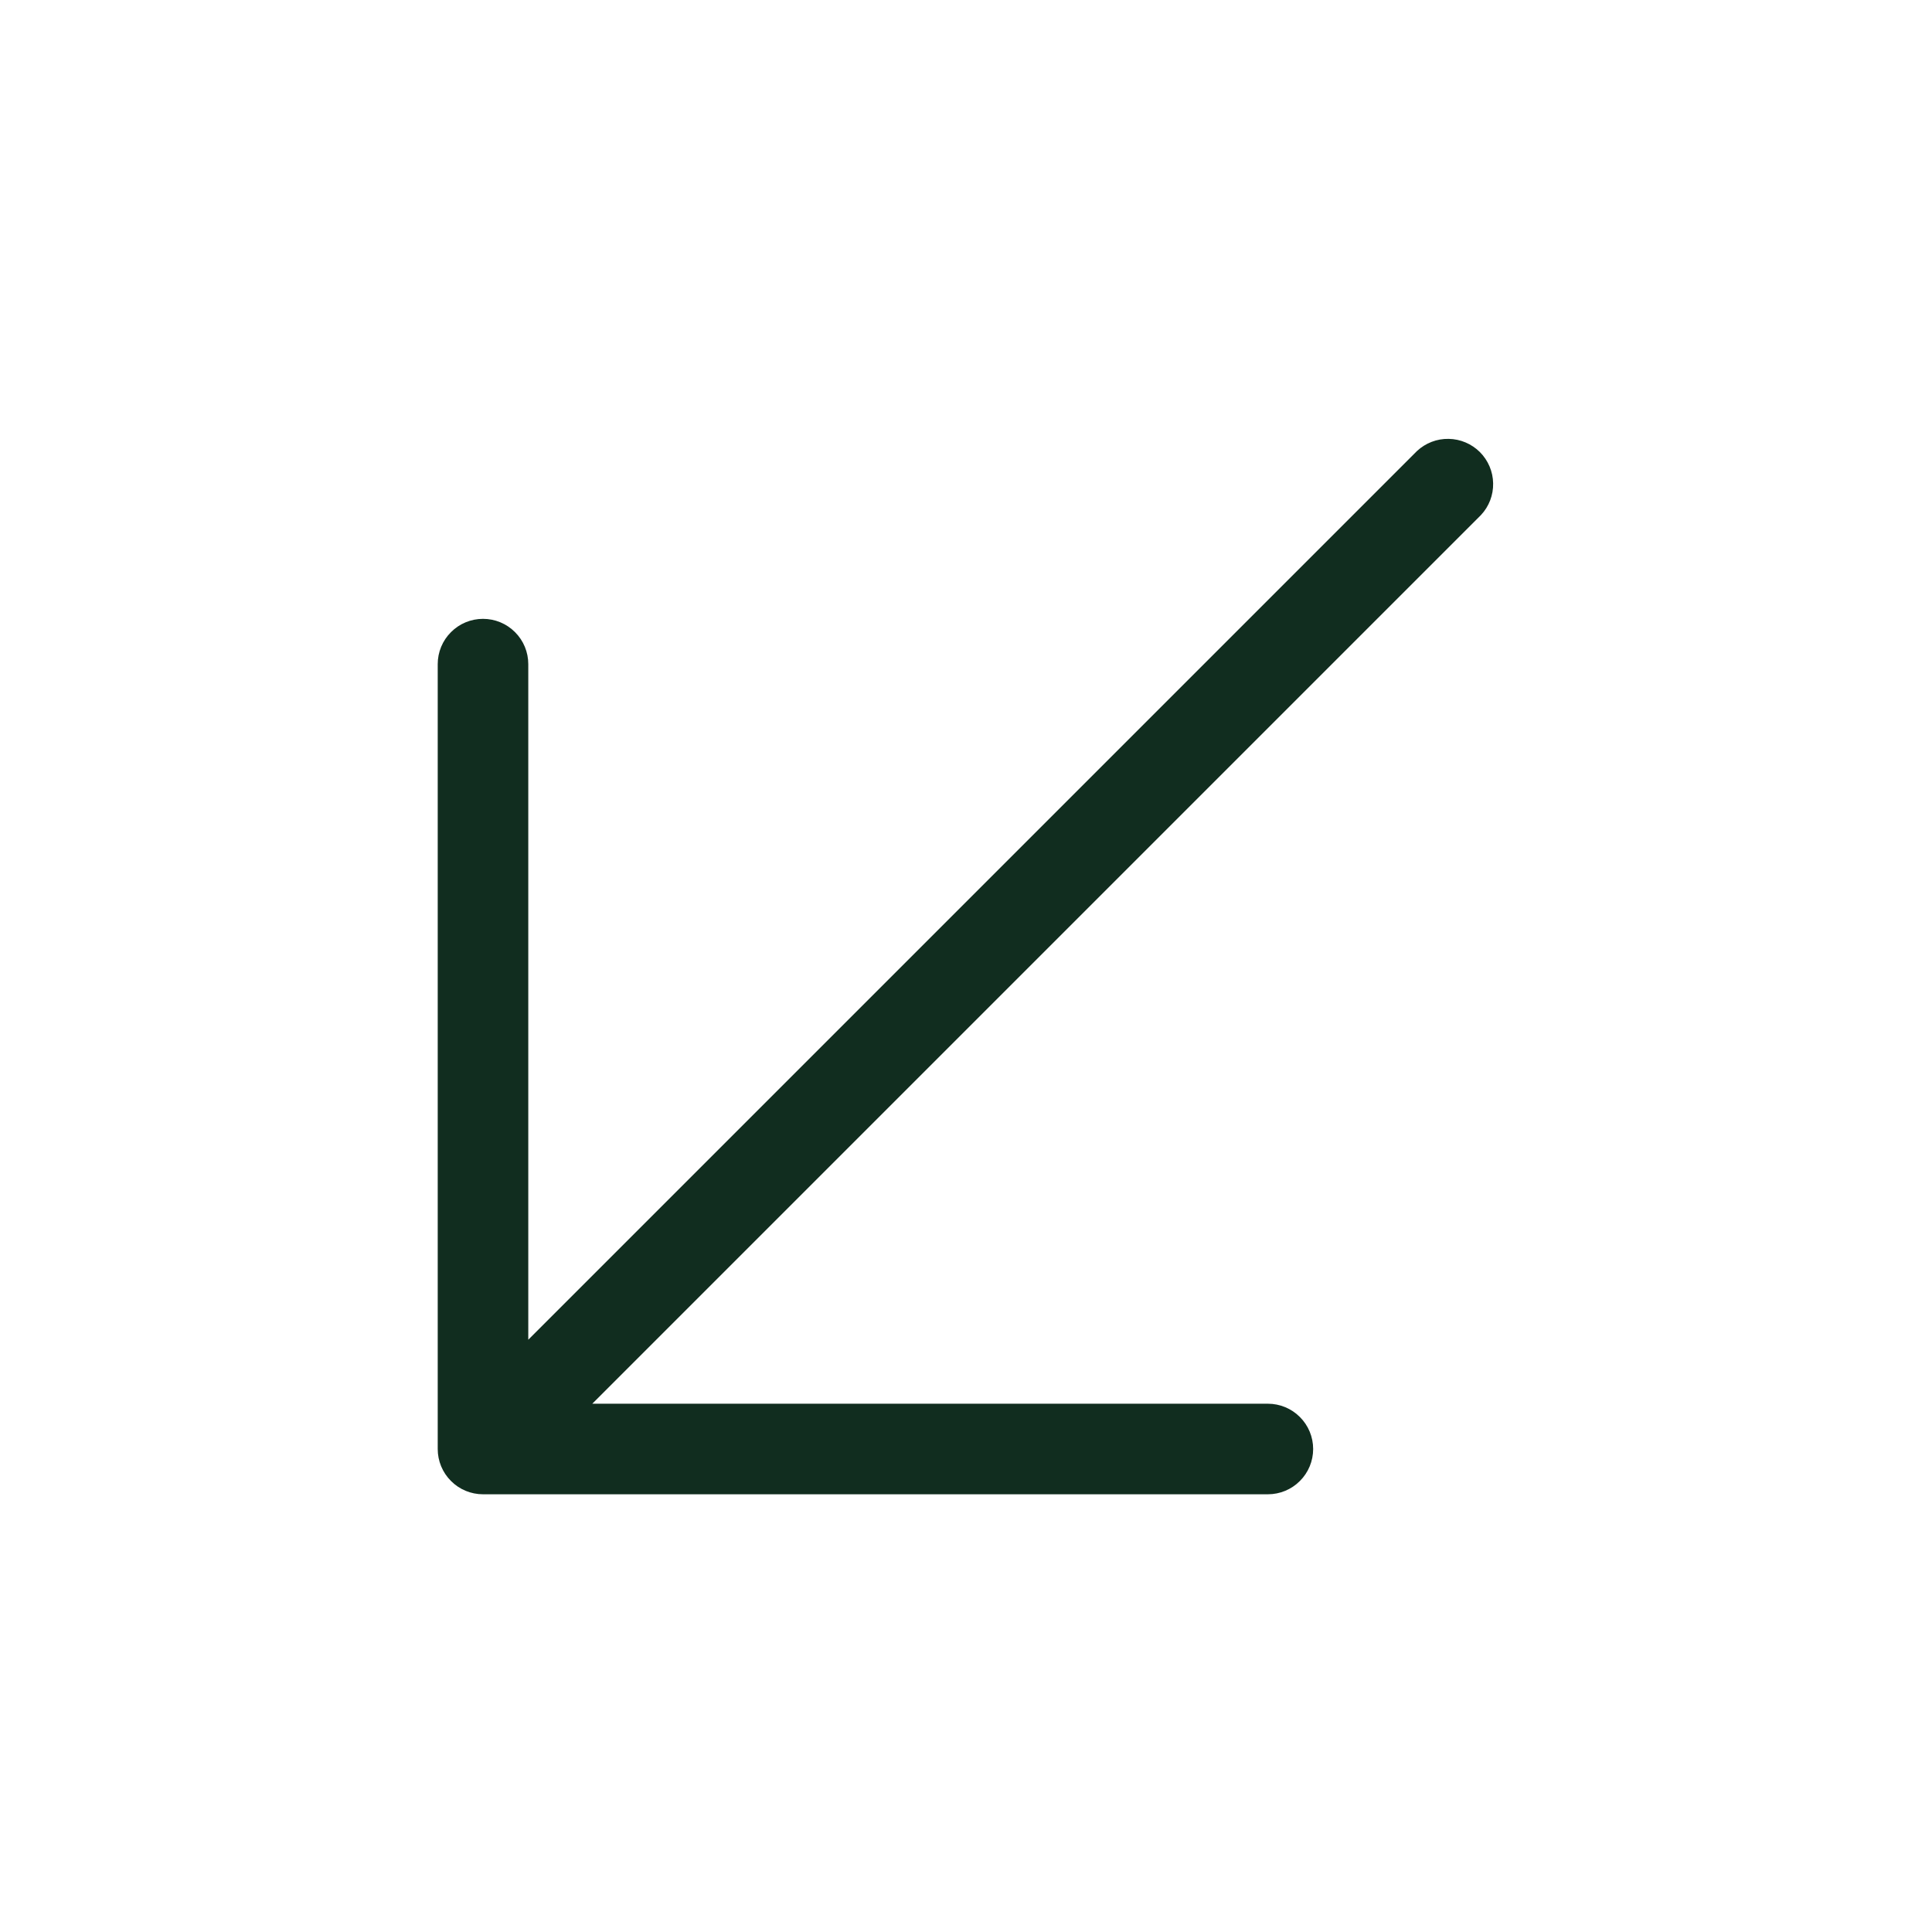 <svg width="32" height="32" viewBox="0 0 32 32" fill="none" xmlns="http://www.w3.org/2000/svg">
<path d="M24.53 8.53L9.81 23.25H21C21.199 23.25 21.39 23.329 21.53 23.47C21.671 23.61 21.75 23.801 21.75 24C21.75 24.199 21.671 24.39 21.53 24.53C21.39 24.671 21.199 24.75 21 24.75H8C7.801 24.75 7.61 24.671 7.47 24.53C7.329 24.39 7.25 24.199 7.25 24V11C7.25 10.801 7.329 10.61 7.47 10.47C7.61 10.329 7.801 10.25 8 10.25C8.199 10.25 8.39 10.329 8.53 10.47C8.671 10.61 8.75 10.801 8.75 11V22.19L23.47 7.47C23.612 7.338 23.8 7.265 23.994 7.269C24.189 7.272 24.374 7.351 24.512 7.488C24.649 7.626 24.728 7.811 24.731 8.005C24.735 8.2 24.663 8.388 24.53 8.53Z" fill="#112D1F"/>
</svg>
